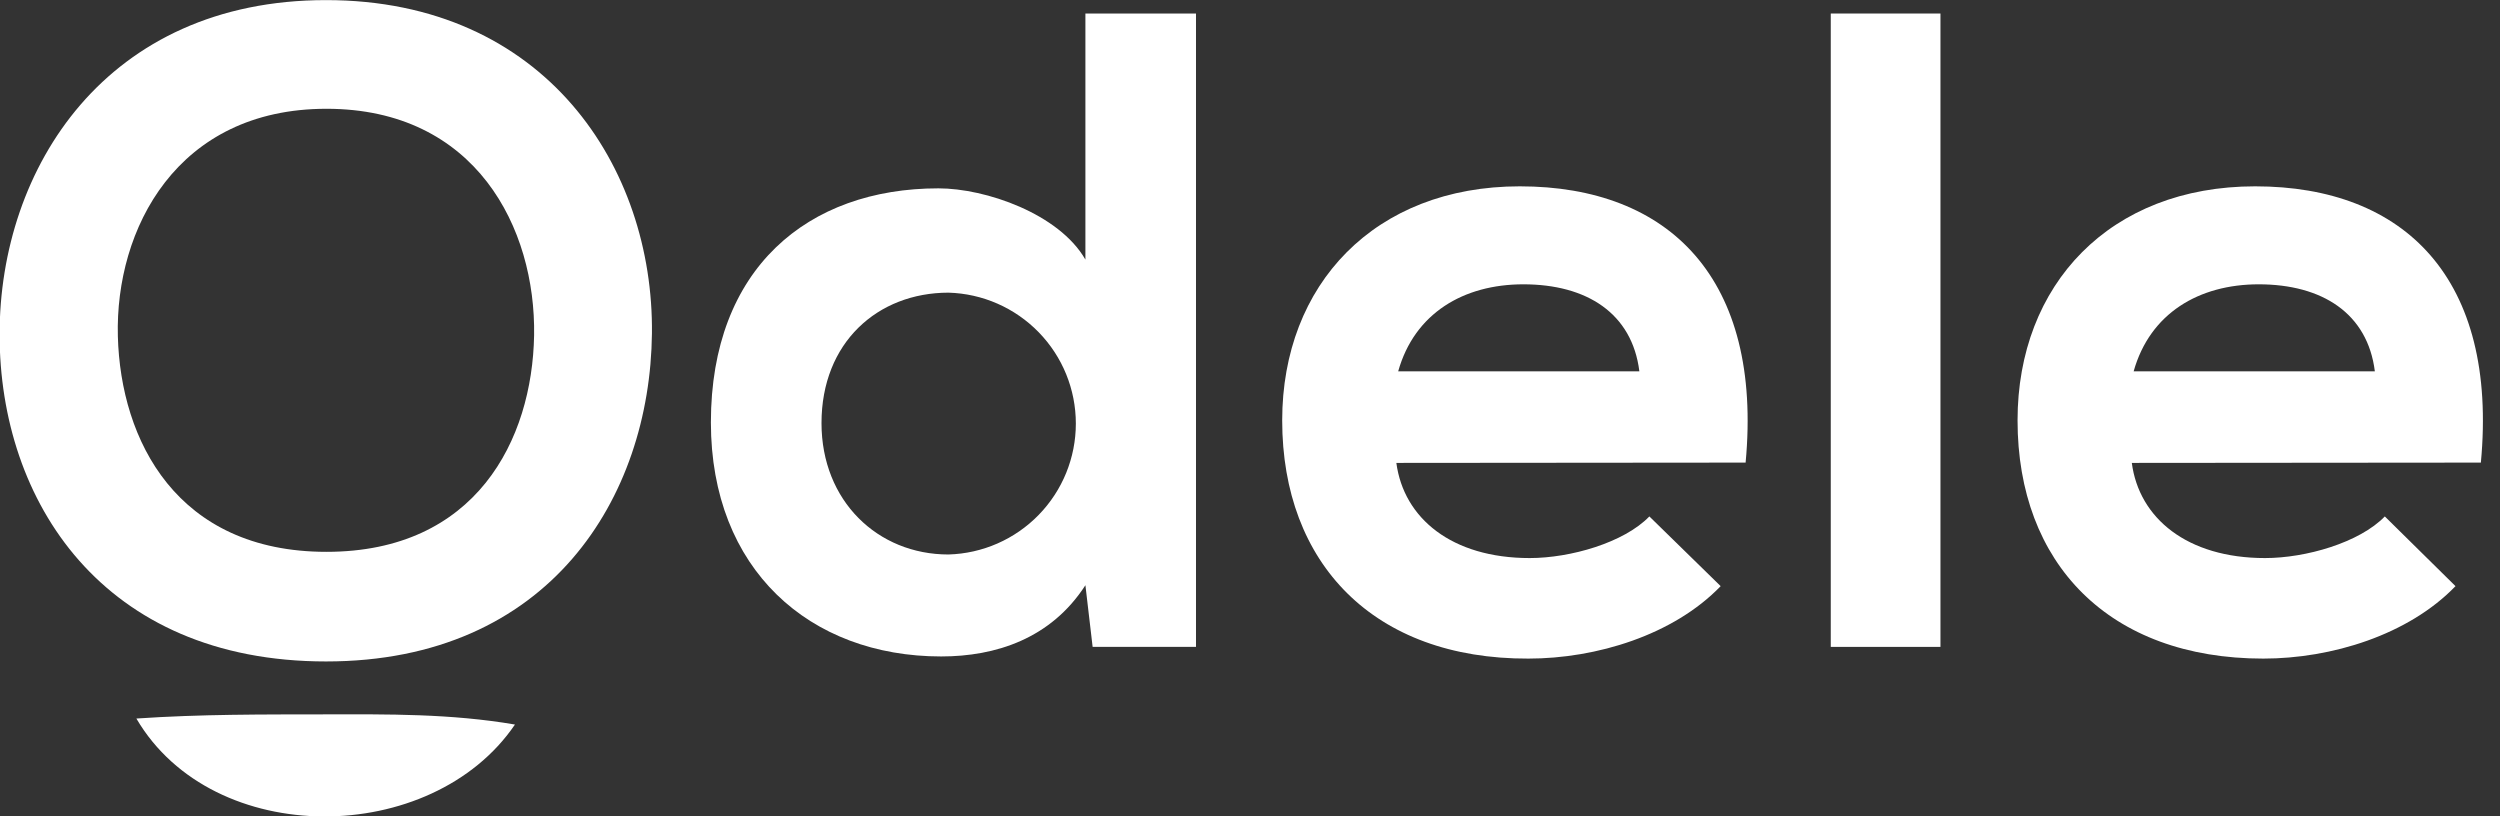 <svg width="98" height="32" viewBox="0 0 98 32" fill="none" xmlns="http://www.w3.org/2000/svg">
<rect x="0" y="0" width="98" height="32" fill="#333333" stroke="none"/>
<g clip-path="url(#clip0_405_169)">
<path d="M46.883 0.53V25.358H42.831L42.548 22.941C41.194 25.039 39.026 25.733 36.894 25.733C31.74 25.733 27.867 22.322 27.867 16.558C27.867 10.519 31.668 7.383 36.786 7.383C38.635 7.383 41.514 8.377 42.548 10.176V0.53H46.883ZM32.203 16.586C32.203 19.638 34.407 21.736 37.178 21.736C38.515 21.699 39.785 21.142 40.718 20.183C41.651 19.225 42.173 17.941 42.173 16.604C42.173 15.267 41.651 13.983 40.718 13.025C39.785 12.066 38.515 11.509 37.178 11.472C34.407 11.476 32.203 13.423 32.203 16.586Z" fill="white"/>
<path d="M54.737 18.146C55.025 20.312 56.905 21.876 59.964 21.876C61.56 21.876 63.661 21.273 64.655 20.244L67.45 22.977C65.601 24.895 62.579 25.817 59.912 25.817C53.855 25.837 50.262 22.091 50.262 16.479C50.262 11.149 53.891 7.304 59.576 7.304C65.441 7.304 69.102 10.926 68.428 18.134L54.737 18.146ZM64.263 14.556C63.98 12.282 62.203 11.145 59.716 11.145C57.368 11.145 55.448 12.282 54.809 14.556H64.263Z" fill="white"/>
<path d="M76.066 0.53V25.358H71.766V0.53H76.066Z" fill="white"/>
<path d="M83.567 18.146C83.851 20.312 85.735 21.876 88.79 21.876C90.387 21.876 92.487 21.273 93.485 20.244L96.256 22.977C94.407 24.895 91.385 25.817 88.722 25.817C82.677 25.817 79.088 22.091 79.088 16.479C79.088 11.149 82.713 7.304 88.402 7.304C94.267 7.304 97.928 10.926 97.25 18.134L83.567 18.146ZM93.094 14.556C92.81 12.282 91.029 11.145 88.542 11.145C86.198 11.145 84.278 12.282 83.639 14.556H93.094Z" fill="white"/>
<path d="M25.556 13.072C25.485 19.502 21.54 25.929 12.78 25.929C4.021 25.929 -0.016 19.642 -0.016 13.108C-0.016 6.574 4.176 0.004 12.78 0.004C21.384 0.004 25.628 6.57 25.556 13.072ZM4.62 13.18C4.727 17.265 6.931 21.632 12.796 21.632C18.661 21.632 20.865 17.244 20.937 13.144C21.005 8.951 18.661 4.264 12.796 4.264C6.931 4.264 4.512 8.983 4.62 13.176V13.18Z" fill="white"/>
<path d="M5.35 28.166C7.877 27.995 10.284 28.007 12.744 28.003C15.203 27.999 17.666 27.971 20.186 28.402C16.932 33.188 8.364 33.3 5.35 28.174V28.166Z" fill="white"/>
</g>
<defs>
<clipPath id="clip0_405_169">
<rect width="97.333" height="32" fill="white"/>
</clipPath>
</defs>
</svg>
